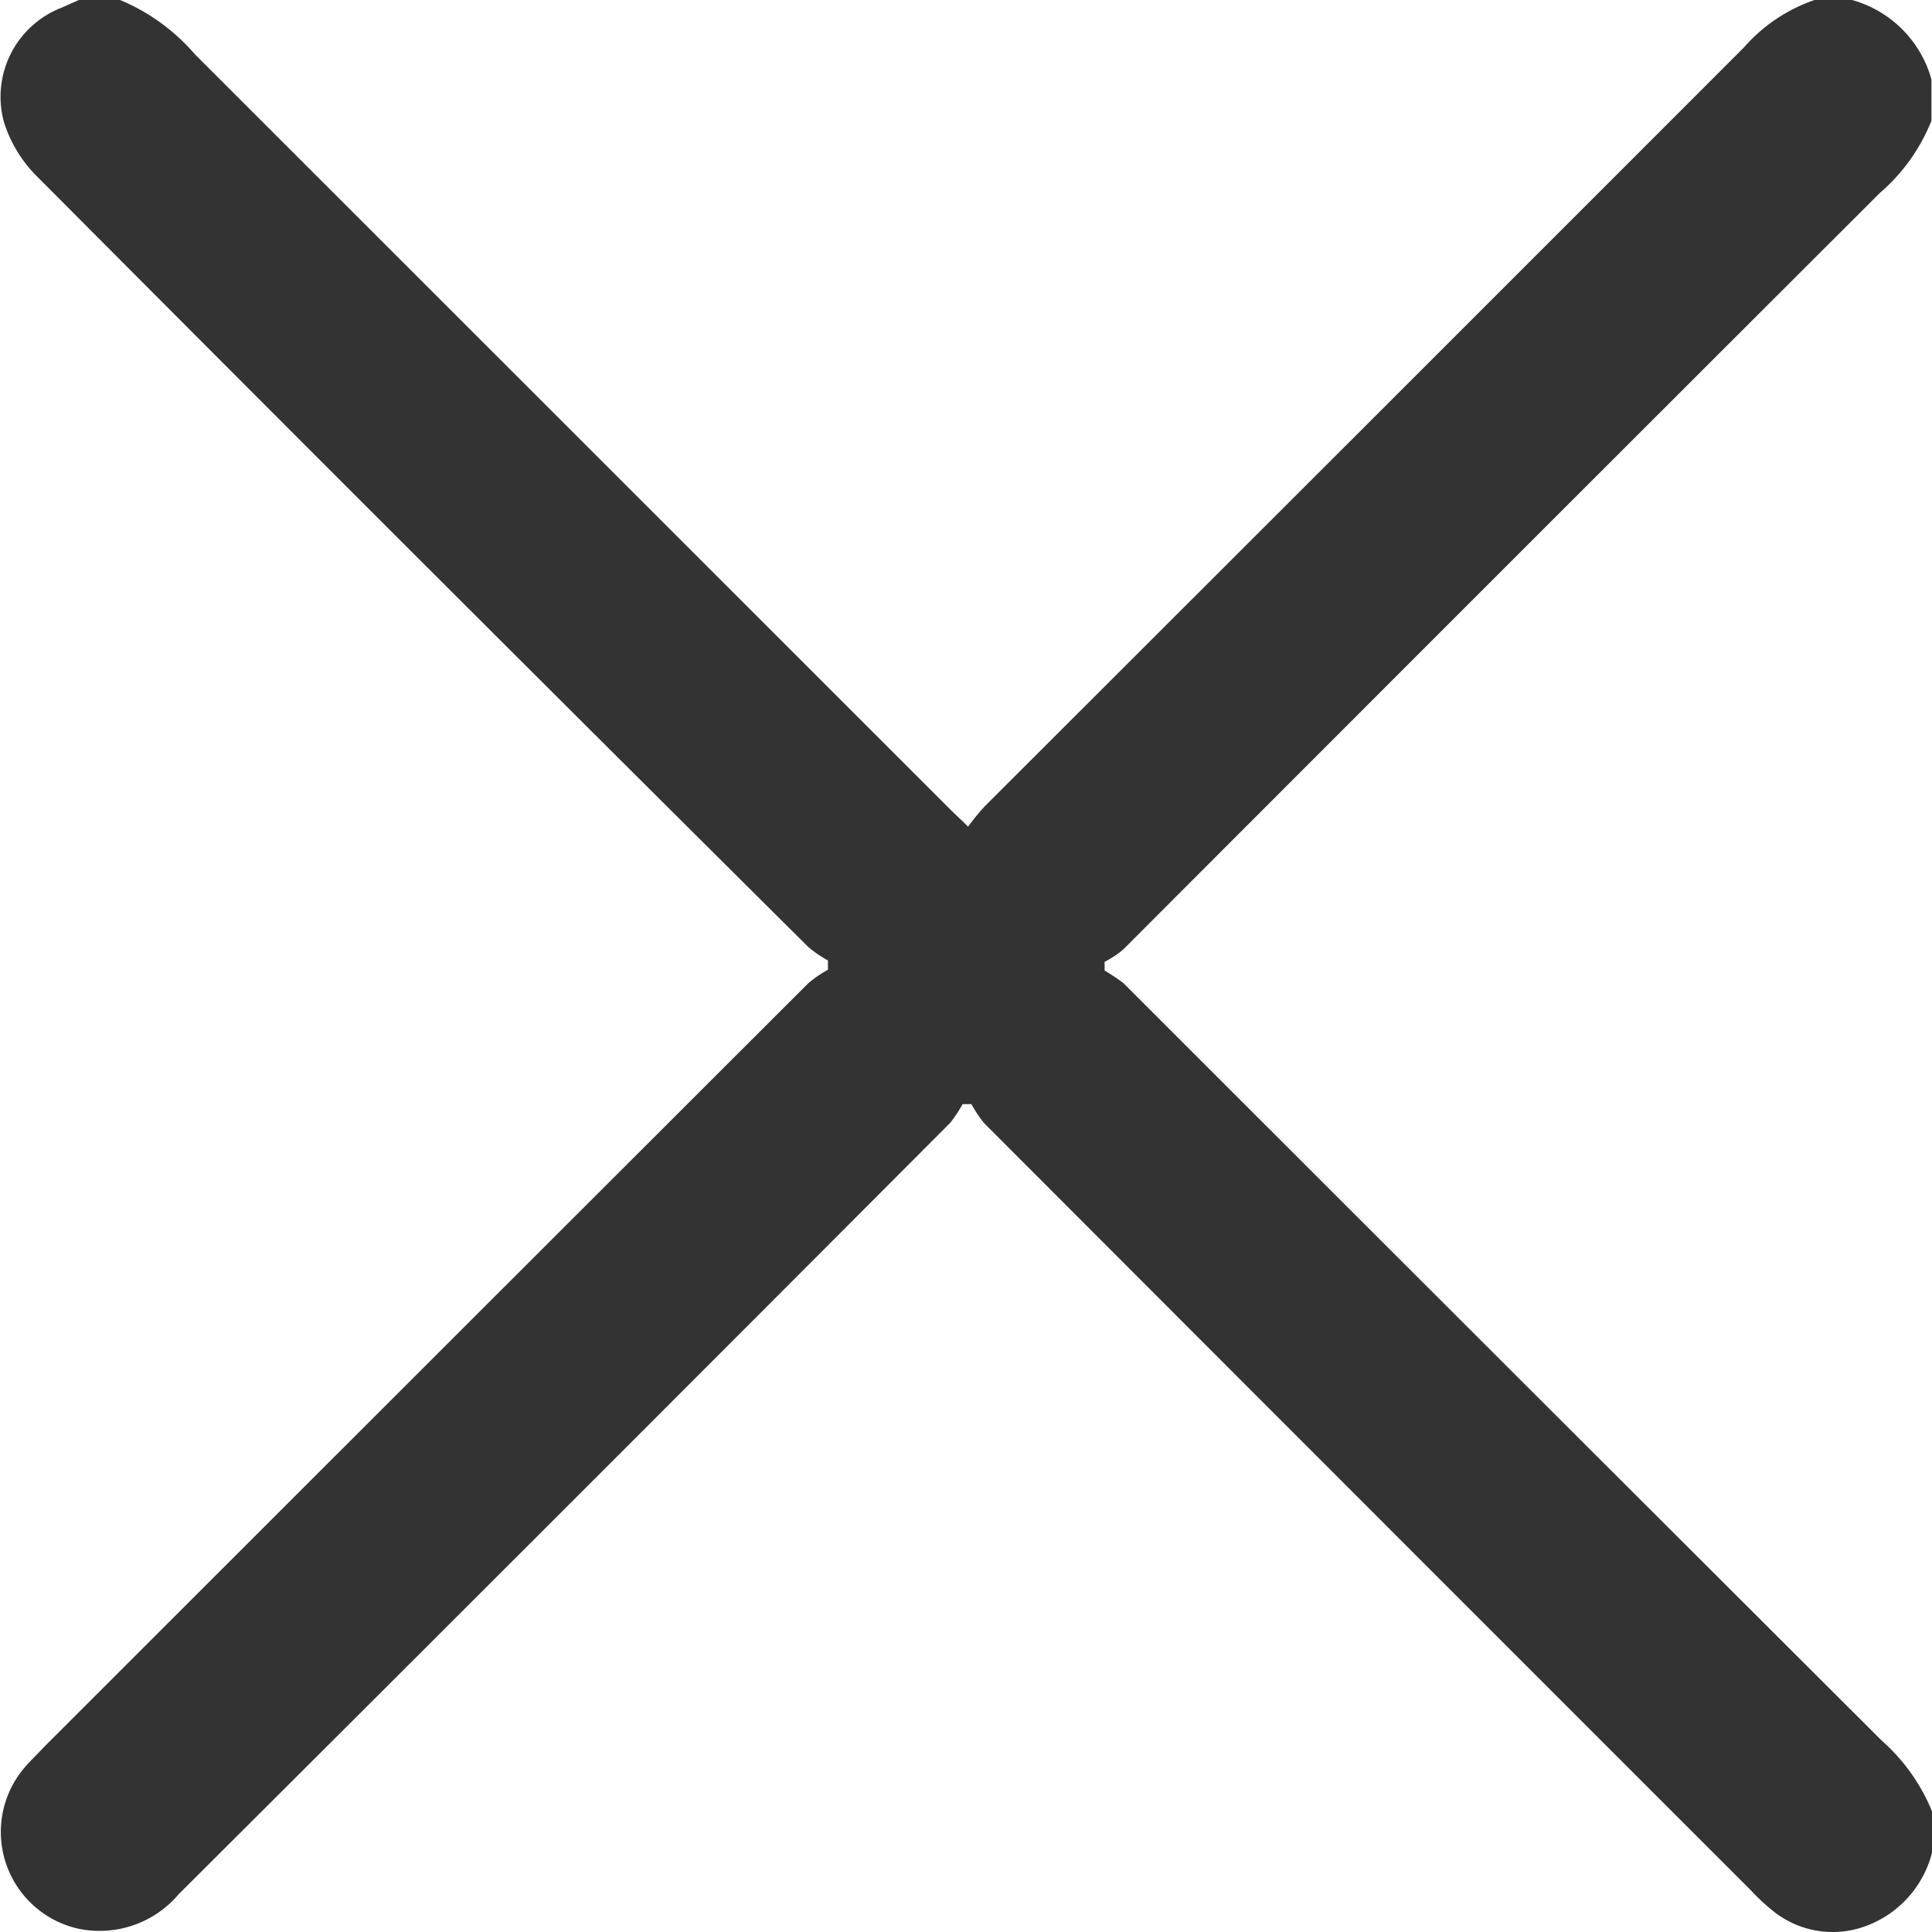 <svg xmlns="http://www.w3.org/2000/svg" width="24" height="24" viewBox="0 0 24 24">
  <path id="Path_795" data-name="Path 795" d="M23.978,23.016a1.318,1.318,0,0,1-.939.947,1.182,1.182,0,0,1-1.056-.241,2.479,2.479,0,0,1-.256-.241Q16.964,18.72,12.2,13.949a1.734,1.734,0,0,1-.155-.233h-.109a1.735,1.735,0,0,1-.155.233q-4.786,4.8-9.581,9.579a1.287,1.287,0,0,1-1.266.427,1.232,1.232,0,0,1-.66-1.987c.078-.093.163-.171.241-.256q4.752-4.751,9.5-9.494a1.407,1.407,0,0,1,.248-.171v-.116a1.407,1.407,0,0,1-.248-.171Q5.225,7,.446,2.2a1.65,1.65,0,0,1-.419-.683A1.188,1.188,0,0,1,.749.093L.958,0h.512A2.5,2.5,0,0,1,2.4.675l9.379,9.377c.062.062.132.124.225.217a2.666,2.666,0,0,1,.21-.256Q16.933,5.3,21.641.59A2.047,2.047,0,0,1,22.519,0h.466a1.418,1.418,0,0,1,.986.986V1.5a2.321,2.321,0,0,1-.644.9q-4.7,4.693-9.394,9.393a1.217,1.217,0,0,1-.233.155v.109a2.428,2.428,0,0,1,.233.155q4.7,4.7,9.418,9.408a2.372,2.372,0,0,1,.629.885Z" transform="translate(0.022)" fill="#333"/>
</svg>
